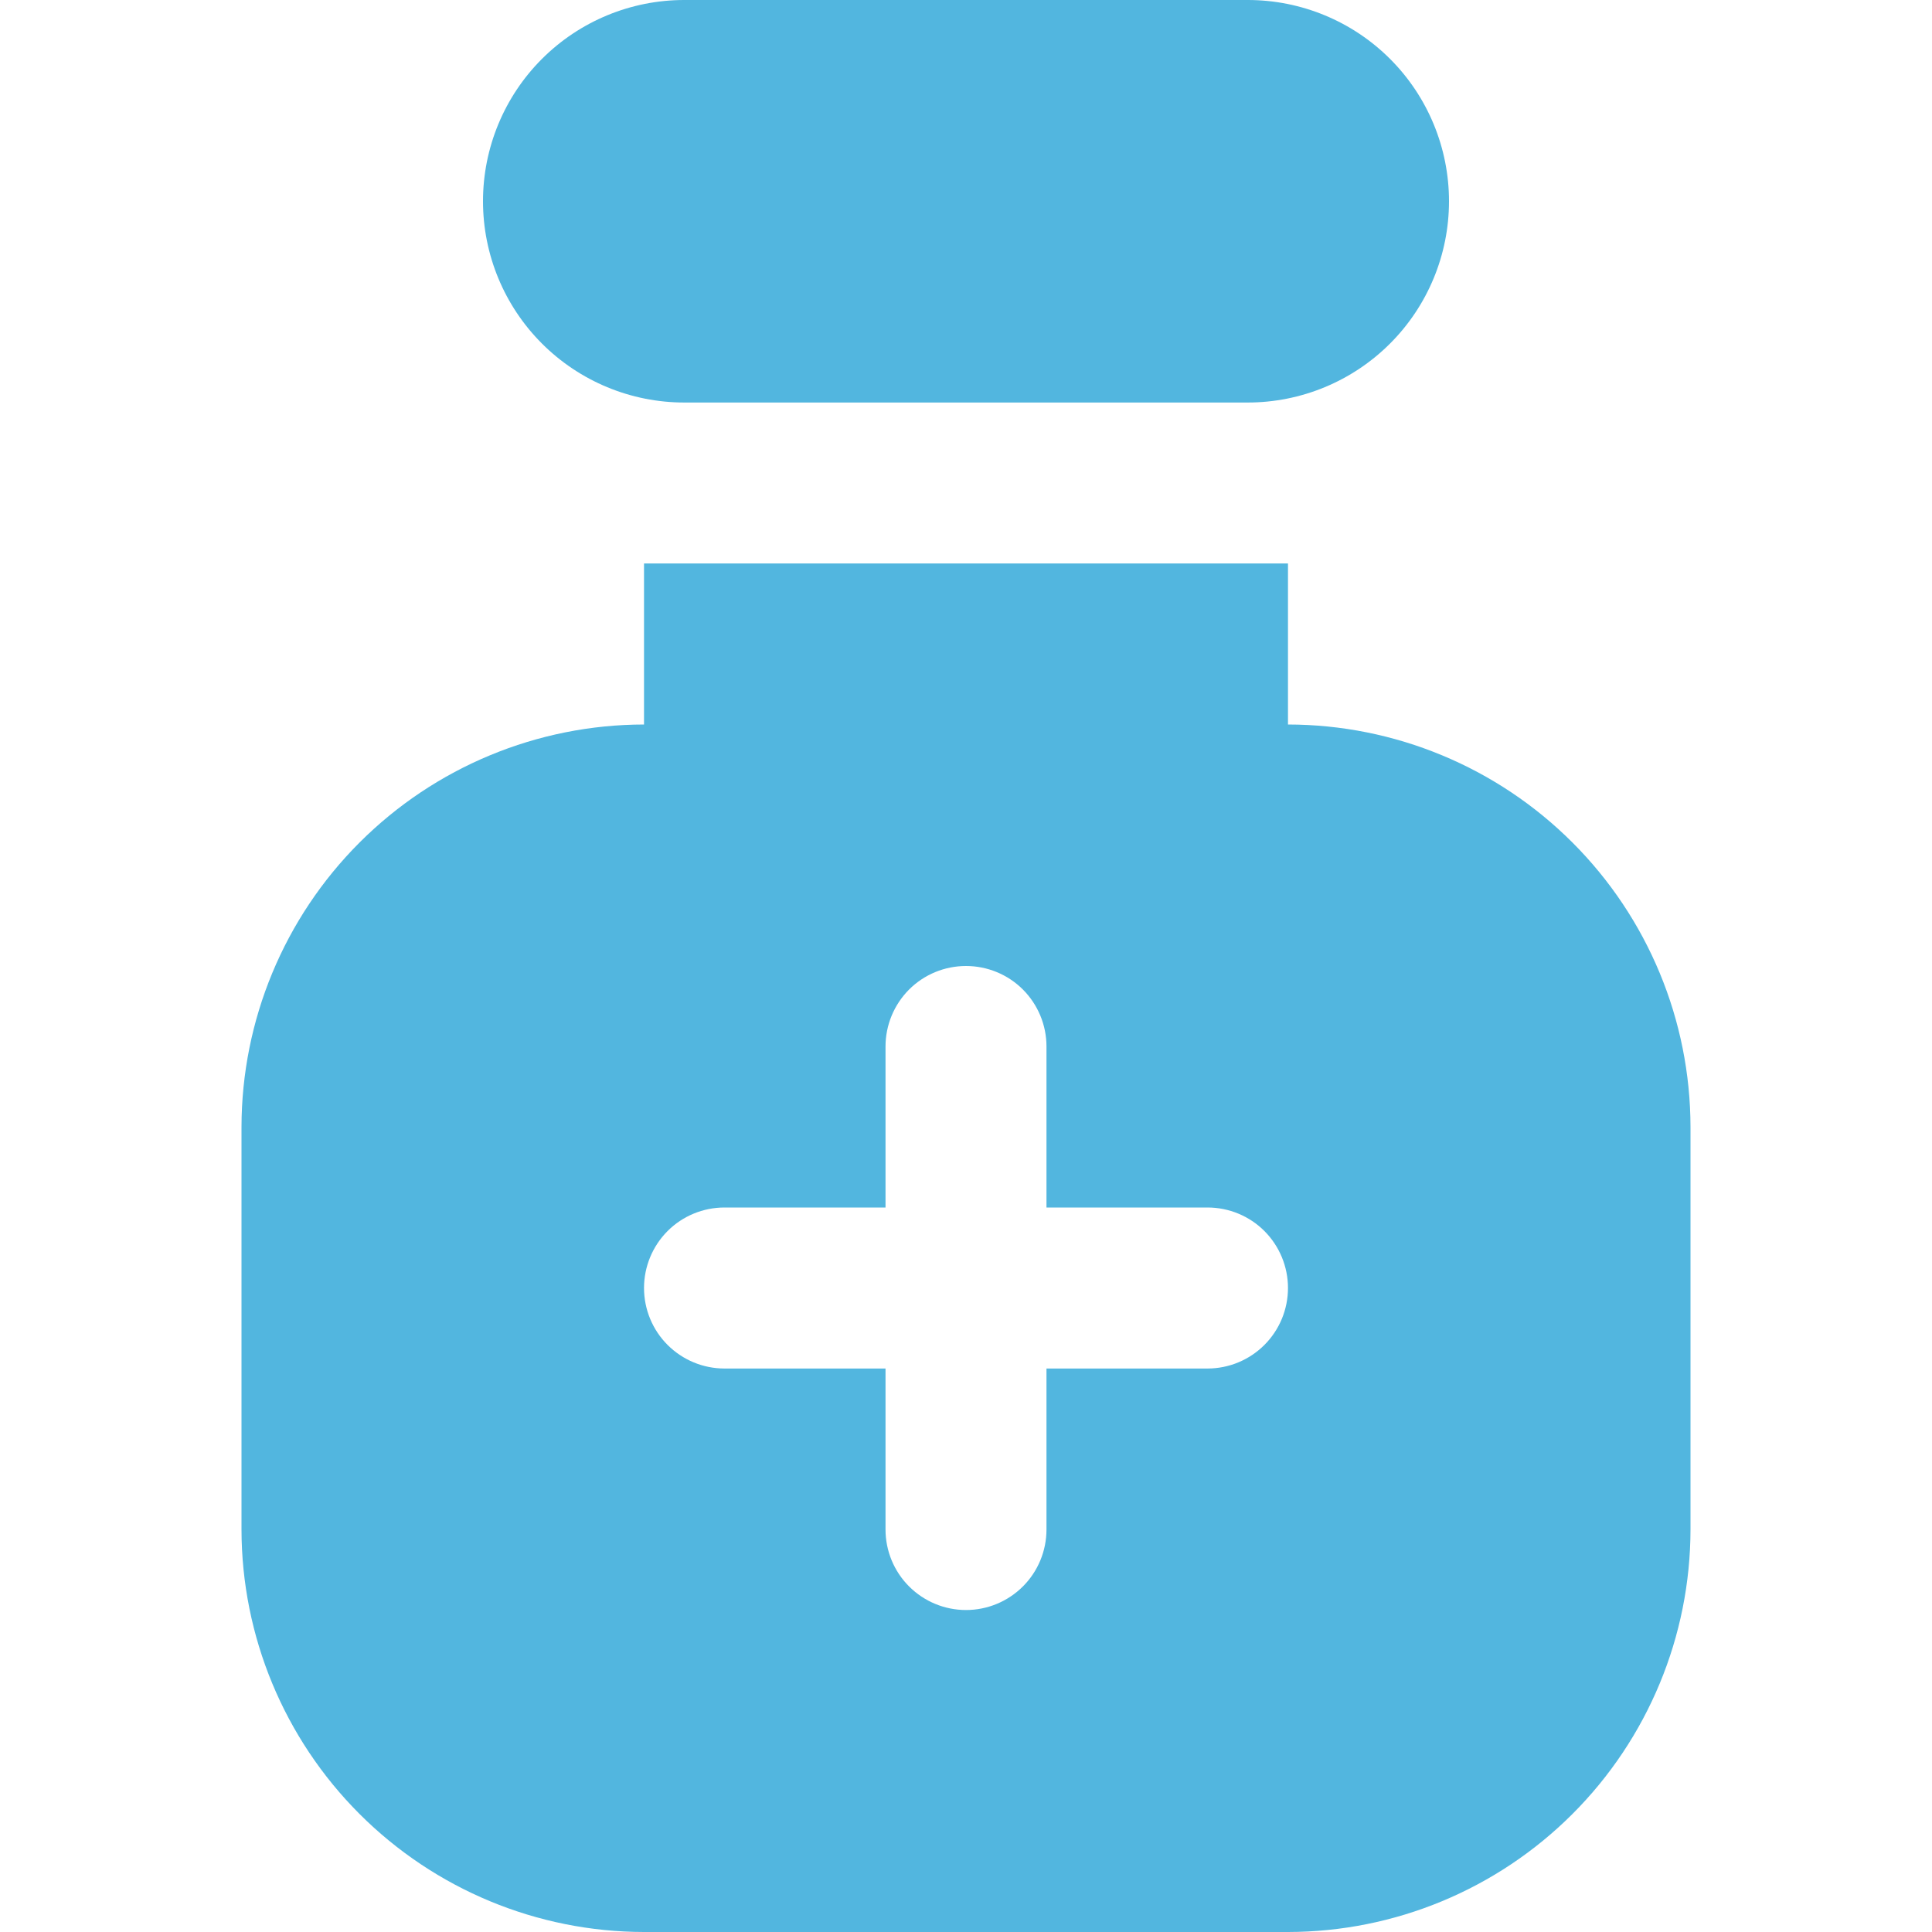 <svg width="32" height="32" viewBox="0 0 32 32" fill="none" xmlns="http://www.w3.org/2000/svg">
<path d="M21.333 12V9.333H10.667V12C8.899 12.002 7.205 12.705 5.955 13.955C4.705 15.205 4.002 16.899 4 18.667V25.333C4.002 27.101 4.705 28.795 5.955 30.045C7.205 31.295 8.899 31.998 10.667 32H21.333C23.101 31.998 24.795 31.295 26.045 30.045C27.295 28.795 27.998 27.101 28 25.333V18.667C27.998 16.899 27.295 15.205 26.045 13.955C24.795 12.705 23.101 12.002 21.333 12ZM20 22.667H17.333V25.333C17.333 25.687 17.193 26.026 16.943 26.276C16.693 26.526 16.354 26.667 16 26.667C15.646 26.667 15.307 26.526 15.057 26.276C14.807 26.026 14.667 25.687 14.667 25.333V22.667H12C11.646 22.667 11.307 22.526 11.057 22.276C10.807 22.026 10.667 21.687 10.667 21.333C10.667 20.98 10.807 20.641 11.057 20.39C11.307 20.14 11.646 20 12 20H14.667V17.333C14.667 16.98 14.807 16.641 15.057 16.39C15.307 16.14 15.646 16 16 16C16.354 16 16.693 16.14 16.943 16.39C17.193 16.641 17.333 16.98 17.333 17.333V20H20C20.354 20 20.693 20.14 20.943 20.39C21.193 20.641 21.333 20.98 21.333 21.333C21.333 21.687 21.193 22.026 20.943 22.276C20.693 22.526 20.354 22.667 20 22.667ZM20.667 6.667H11.333C10.449 6.667 9.601 6.315 8.976 5.69C8.351 5.065 8 4.217 8 3.333C8 2.449 8.351 1.601 8.976 0.976C9.601 0.351 10.449 0 11.333 0L20.667 0C21.551 0 22.399 0.351 23.024 0.976C23.649 1.601 24 2.449 24 3.333C24 4.217 23.649 5.065 23.024 5.69C22.399 6.315 21.551 6.667 20.667 6.667Z" fill="#52B6DF"/>
</svg>
